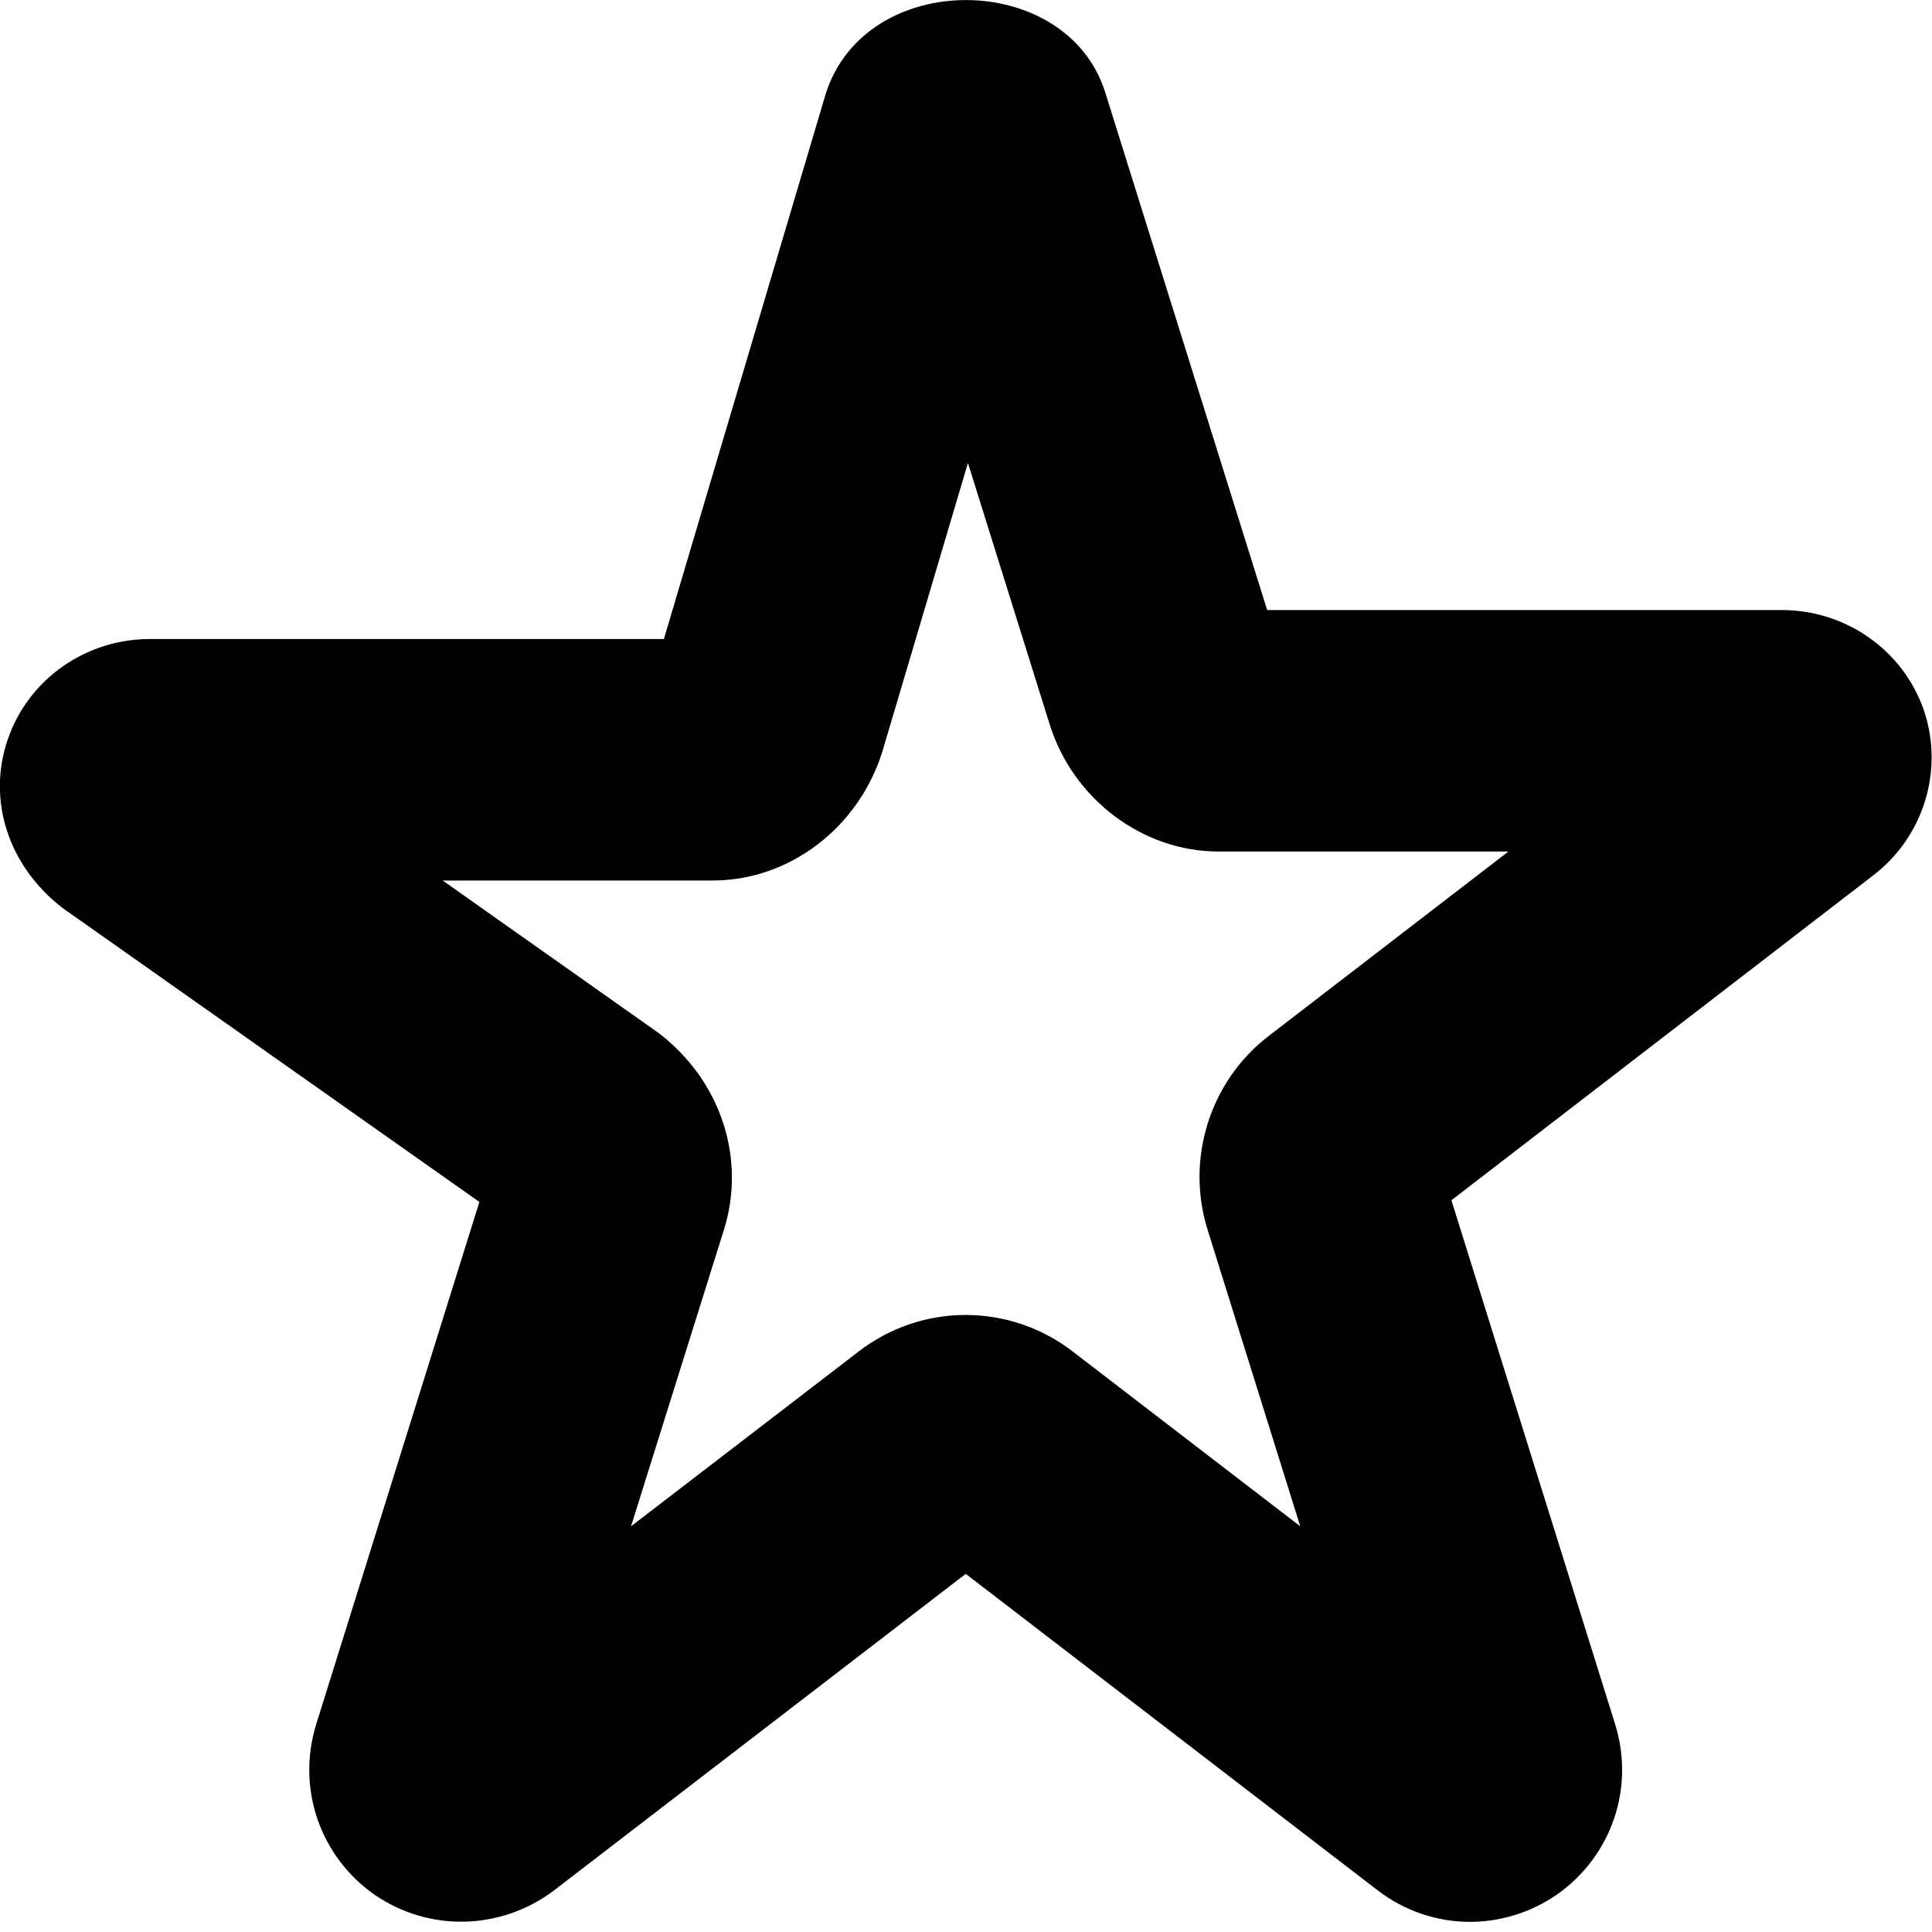 <svg width="8" height="8" viewBox="0 0 8 8" xmlns="http://www.w3.org/2000/svg"><title>contacts/favorite_8</title><path d="M5.253 4.29c-.243.187-.344.508-.253.801l.384 1.229-.936-.719c-.132-.104-.291-.156-.45-.156-.158 0-.315.052-.446.154l-.939.721.385-1.229c.091-.293-.011-.614-.27-.813l-.895-.632 1.119 0c.315 0 .603-.217.702-.535l.354-1.194.338 1.081c.097.312.386.528.7.528l1.2 0-.993.764zm2.714-1.347c-.085-.249-.322-.417-.59-.417l-2.13 0-.671-2.145c-.16-.505-.992-.513-1.157.008l-.67 2.257-2.128 0c-.267 0-.504.167-.589.416-.085.247-.001.521.226.697l1.727 1.218-.676 2.164c-.081.263.015.545.241.704.226.156.525.149.745-.018l1.704-1.31 1.705 1.31c.113.087.248.131.383.131.125 0 .251-.038.36-.113.226-.159.323-.441.241-.705l-.678-2.17 1.745-1.344c.21-.16.295-.435.212-.683z" fill-rule="evenodd"/></svg>